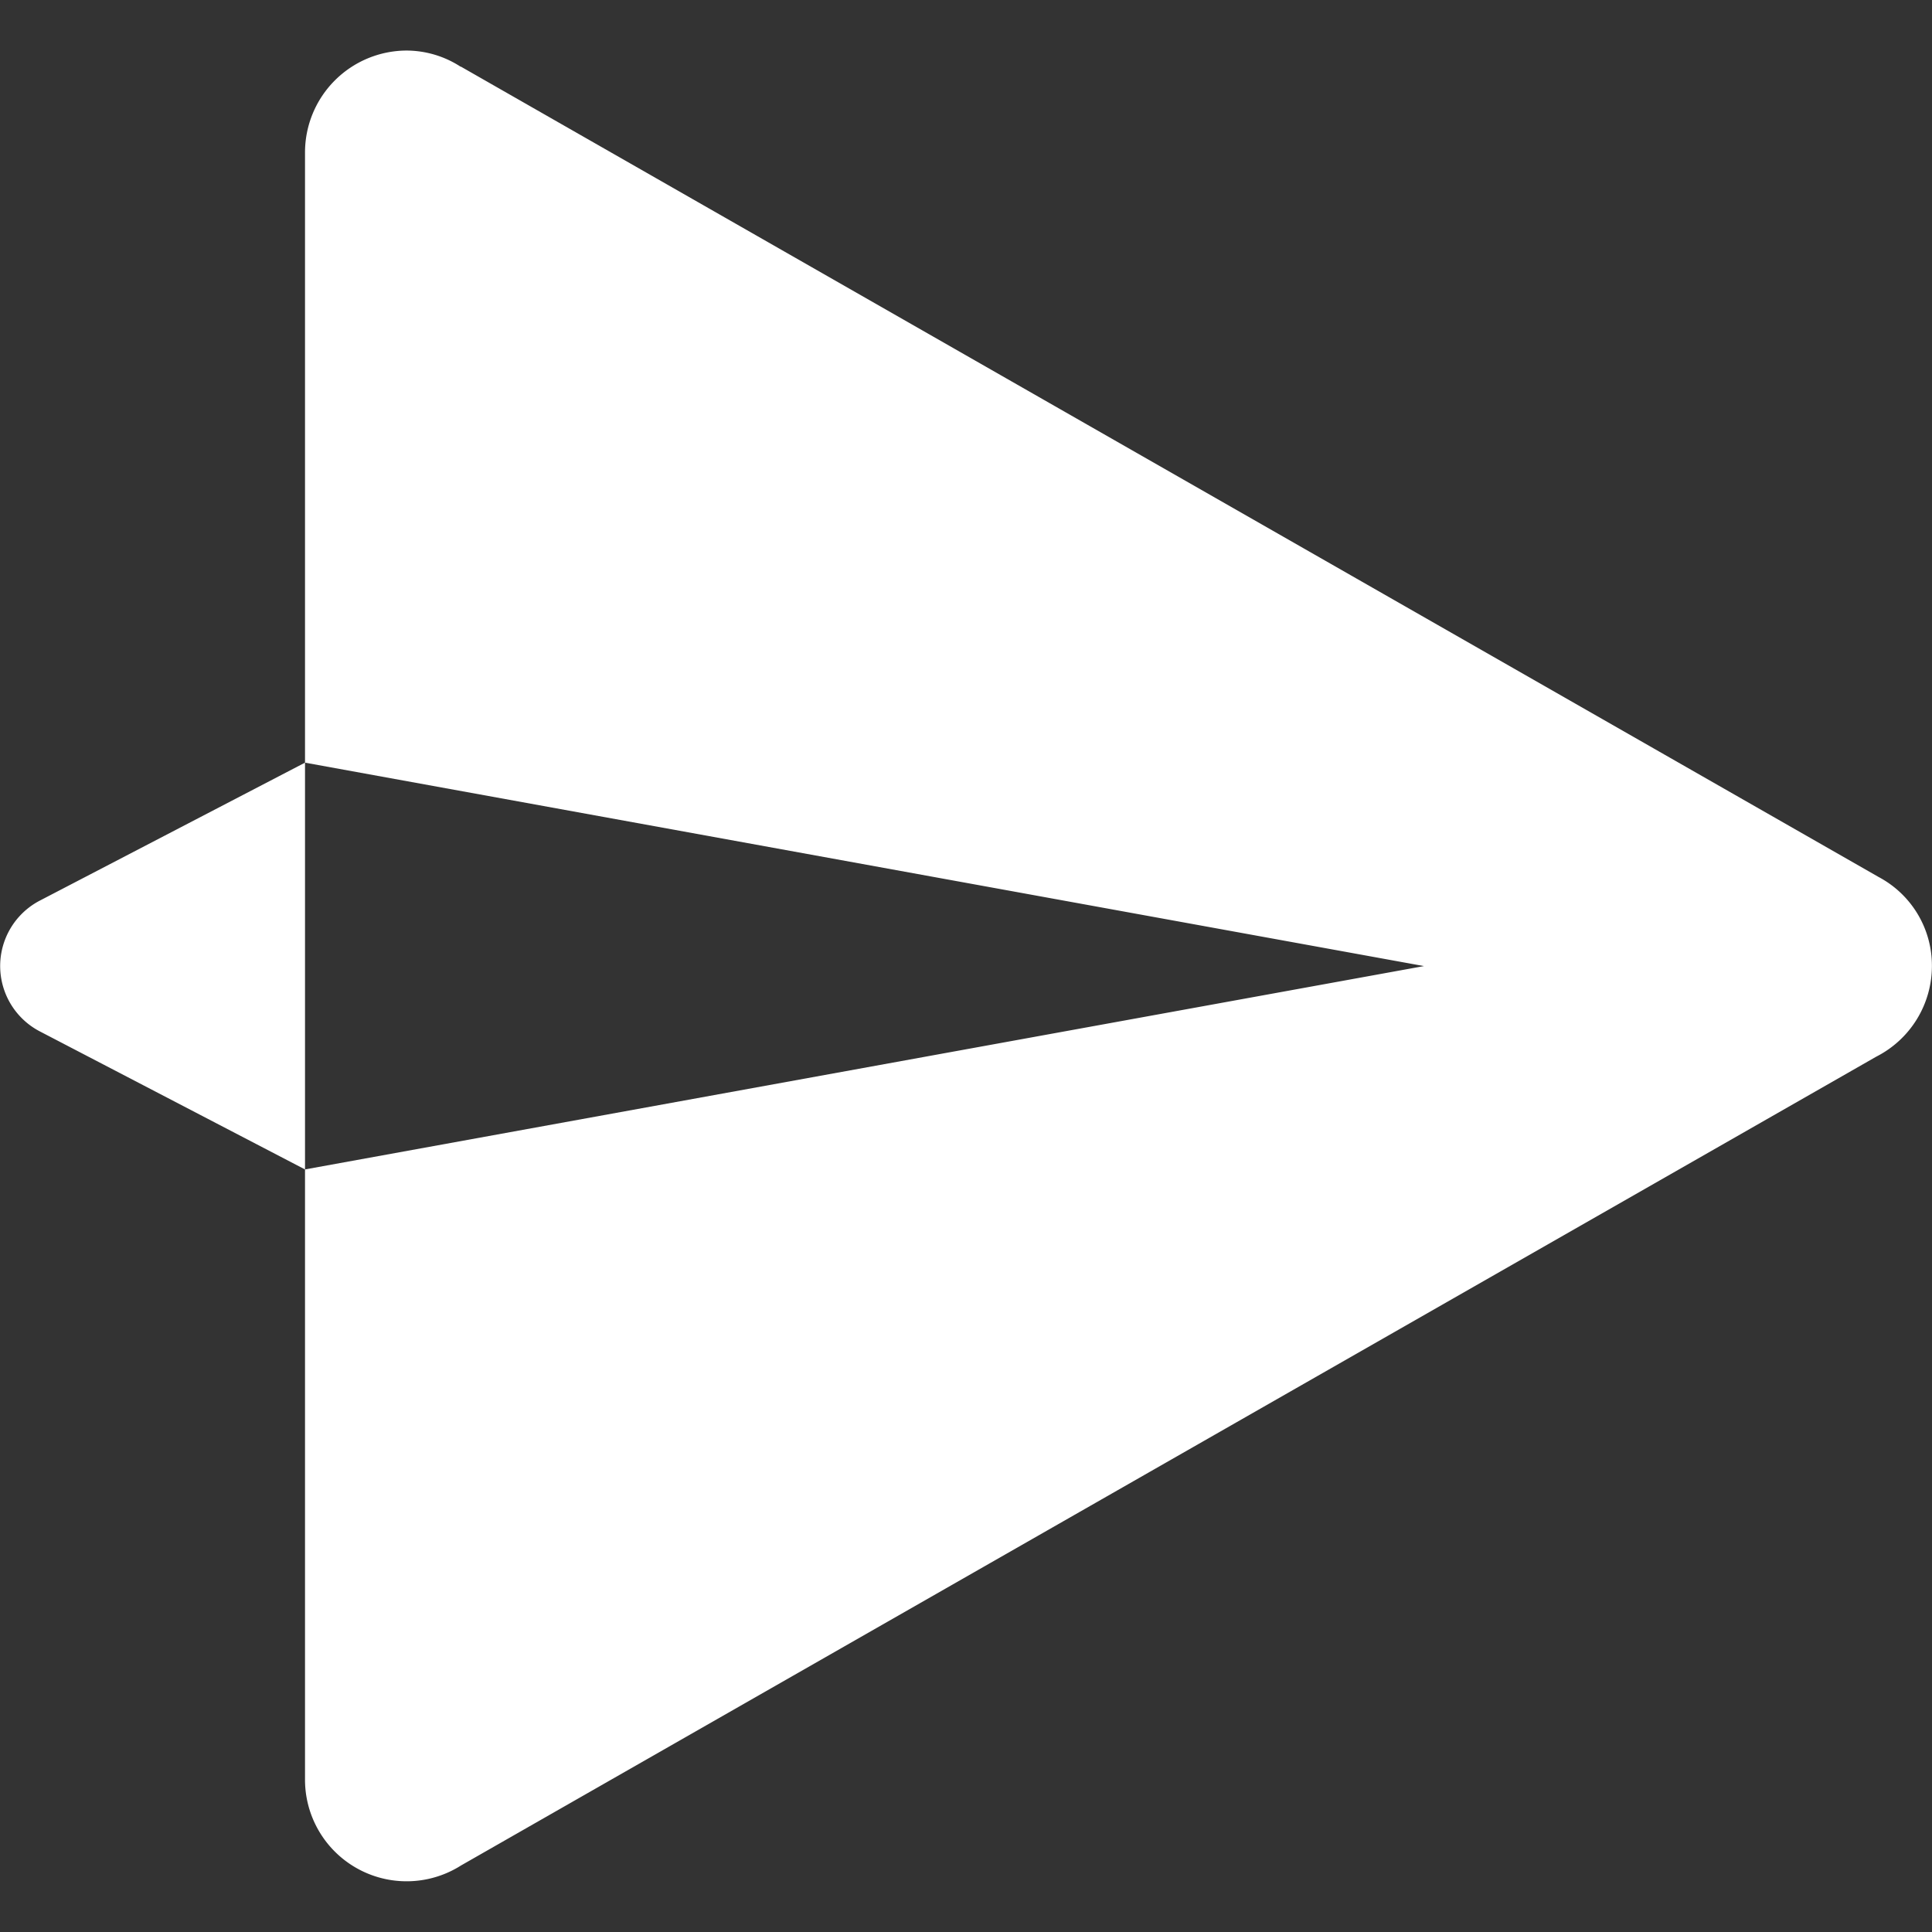 <svg xmlns="http://www.w3.org/2000/svg" xmlns:xlink="http://www.w3.org/1999/xlink" width="24" height="24" viewBox="0 0 24 24">
  <rect x="0" y="0" width="24" height="24" fill="#333333" stroke="none"/>
  <defs>
    <clipPath id="clip-path">
      <rect id="Rectangle_1034" data-name="Rectangle 1034" width="24" height="24" transform="translate(1699 63.885)" fill="#fff" stroke="#707070" stroke-width="1"/>
    </clipPath>
  </defs>
  <g id="Mask_Group_209" data-name="Mask Group 209" transform="translate(87.885 -1699) rotate(90)" clip-path="url(#clip-path)">
    <g id="surface1" transform="translate(1695.841 60.096)">
      <path id="Path_2549" data-name="Path 2549" d="M15.159,3.79a1.246,1.246,0,0,0-1.105.661L3.987,22.063v.005a1.24,1.24,0,0,0-.2.671A1.266,1.266,0,0,0,5.053,24h7.58l2.527-13.9L17.686,24h7.58a1.262,1.262,0,0,0,1.066-1.939L16.285,4.481A1.264,1.264,0,0,0,15.159,3.79ZM17.686,24H12.633l1.712,3.291a.916.916,0,0,0,1.628,0Z" fill="#fff"/>
    </g>
  </g>
</svg>
